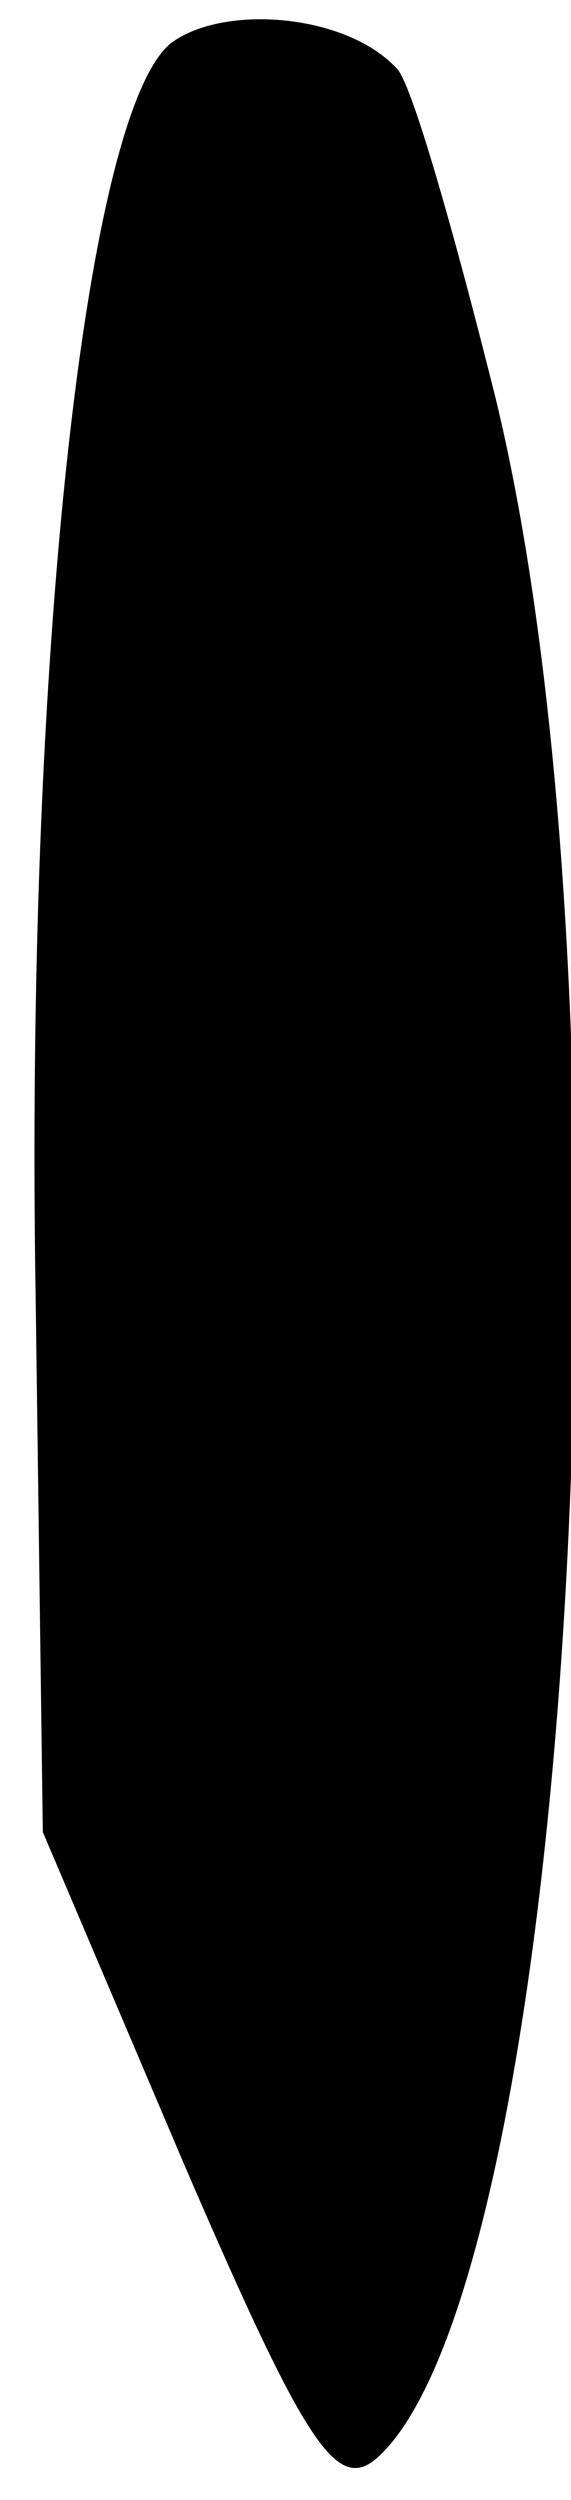 <?xml version="1.0" standalone="no"?>
<!DOCTYPE svg PUBLIC "-//W3C//DTD SVG 20010904//EN"
 "http://www.w3.org/TR/2001/REC-SVG-20010904/DTD/svg10.dtd">
<svg version="1.0" xmlns="http://www.w3.org/2000/svg"
 width="16pt" height="70pt" viewBox="0 0 16 70"
 preserveAspectRatio="xMidYMid meet">
<g transform="translate(0,70) scale(0.1,-0.1)"
fill="#000000" stroke="none">
<path fill="#000000" stroke="none" d="M48 688 c-24 -19 -41 -173 -38 -352 l2
-149 40 -94 c35 -81 43 -92 55 -80 54 54 73 405 32 575 -12 48 -24 90 -28 93
-14 15 -48 18 -63 7z"/>
</g>
</svg>
